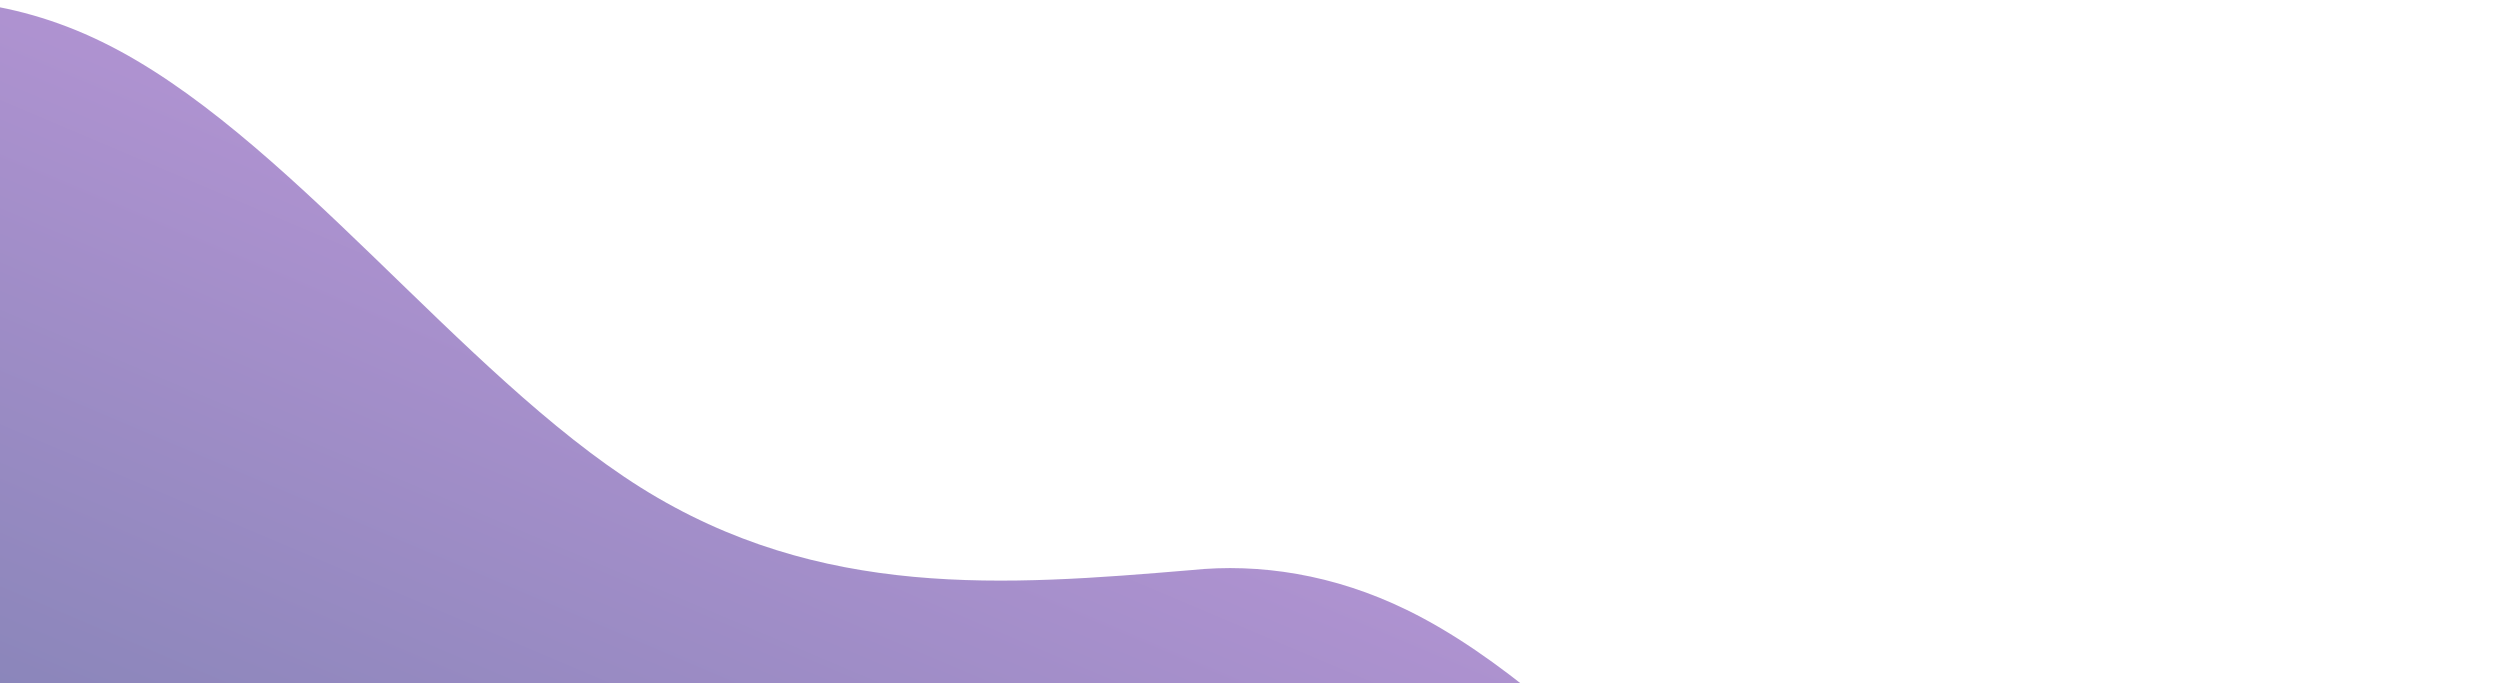 <svg width="1398" height="382" viewBox="0 0 1398 382" fill="none" xmlns="http://www.w3.org/2000/svg">
<g style="mix-blend-mode:screen">
<path d="M-197.009 77.191C-152.439 9.093 -45.285 -26.582 57.126 23.456C159.607 73.409 257.143 209.053 358.239 272.604C458.601 335.542 562.341 327.504 666.038 318.808C704.186 314.826 745.874 321.131 786.805 341.13C889.285 391.083 986.821 526.727 1087.92 590.277C1188.95 653.634 1293.4 645.068 1397.79 636.309L1040.58 1080.25L523.919 664.535C515.171 615.576 506.454 566.643 504.917 521.448L310.9 762.578L-205.759 346.862C-223.771 246.064 -241.648 145.373 -197.009 77.191Z" fill="url(#paint0_linear_27_27)" fill-opacity="0.56"/>
</g>
<defs>
<linearGradient id="paint0_linear_27_27" x1="494.564" y1="979.976" x2="921.626" y2="-26.613" gradientUnits="userSpaceOnUse">
<stop offset="0.216" stop-color="#1A1F77"/>
<stop offset="1" stop-color="#B656D8"/>
</linearGradient>
</defs>
</svg>
